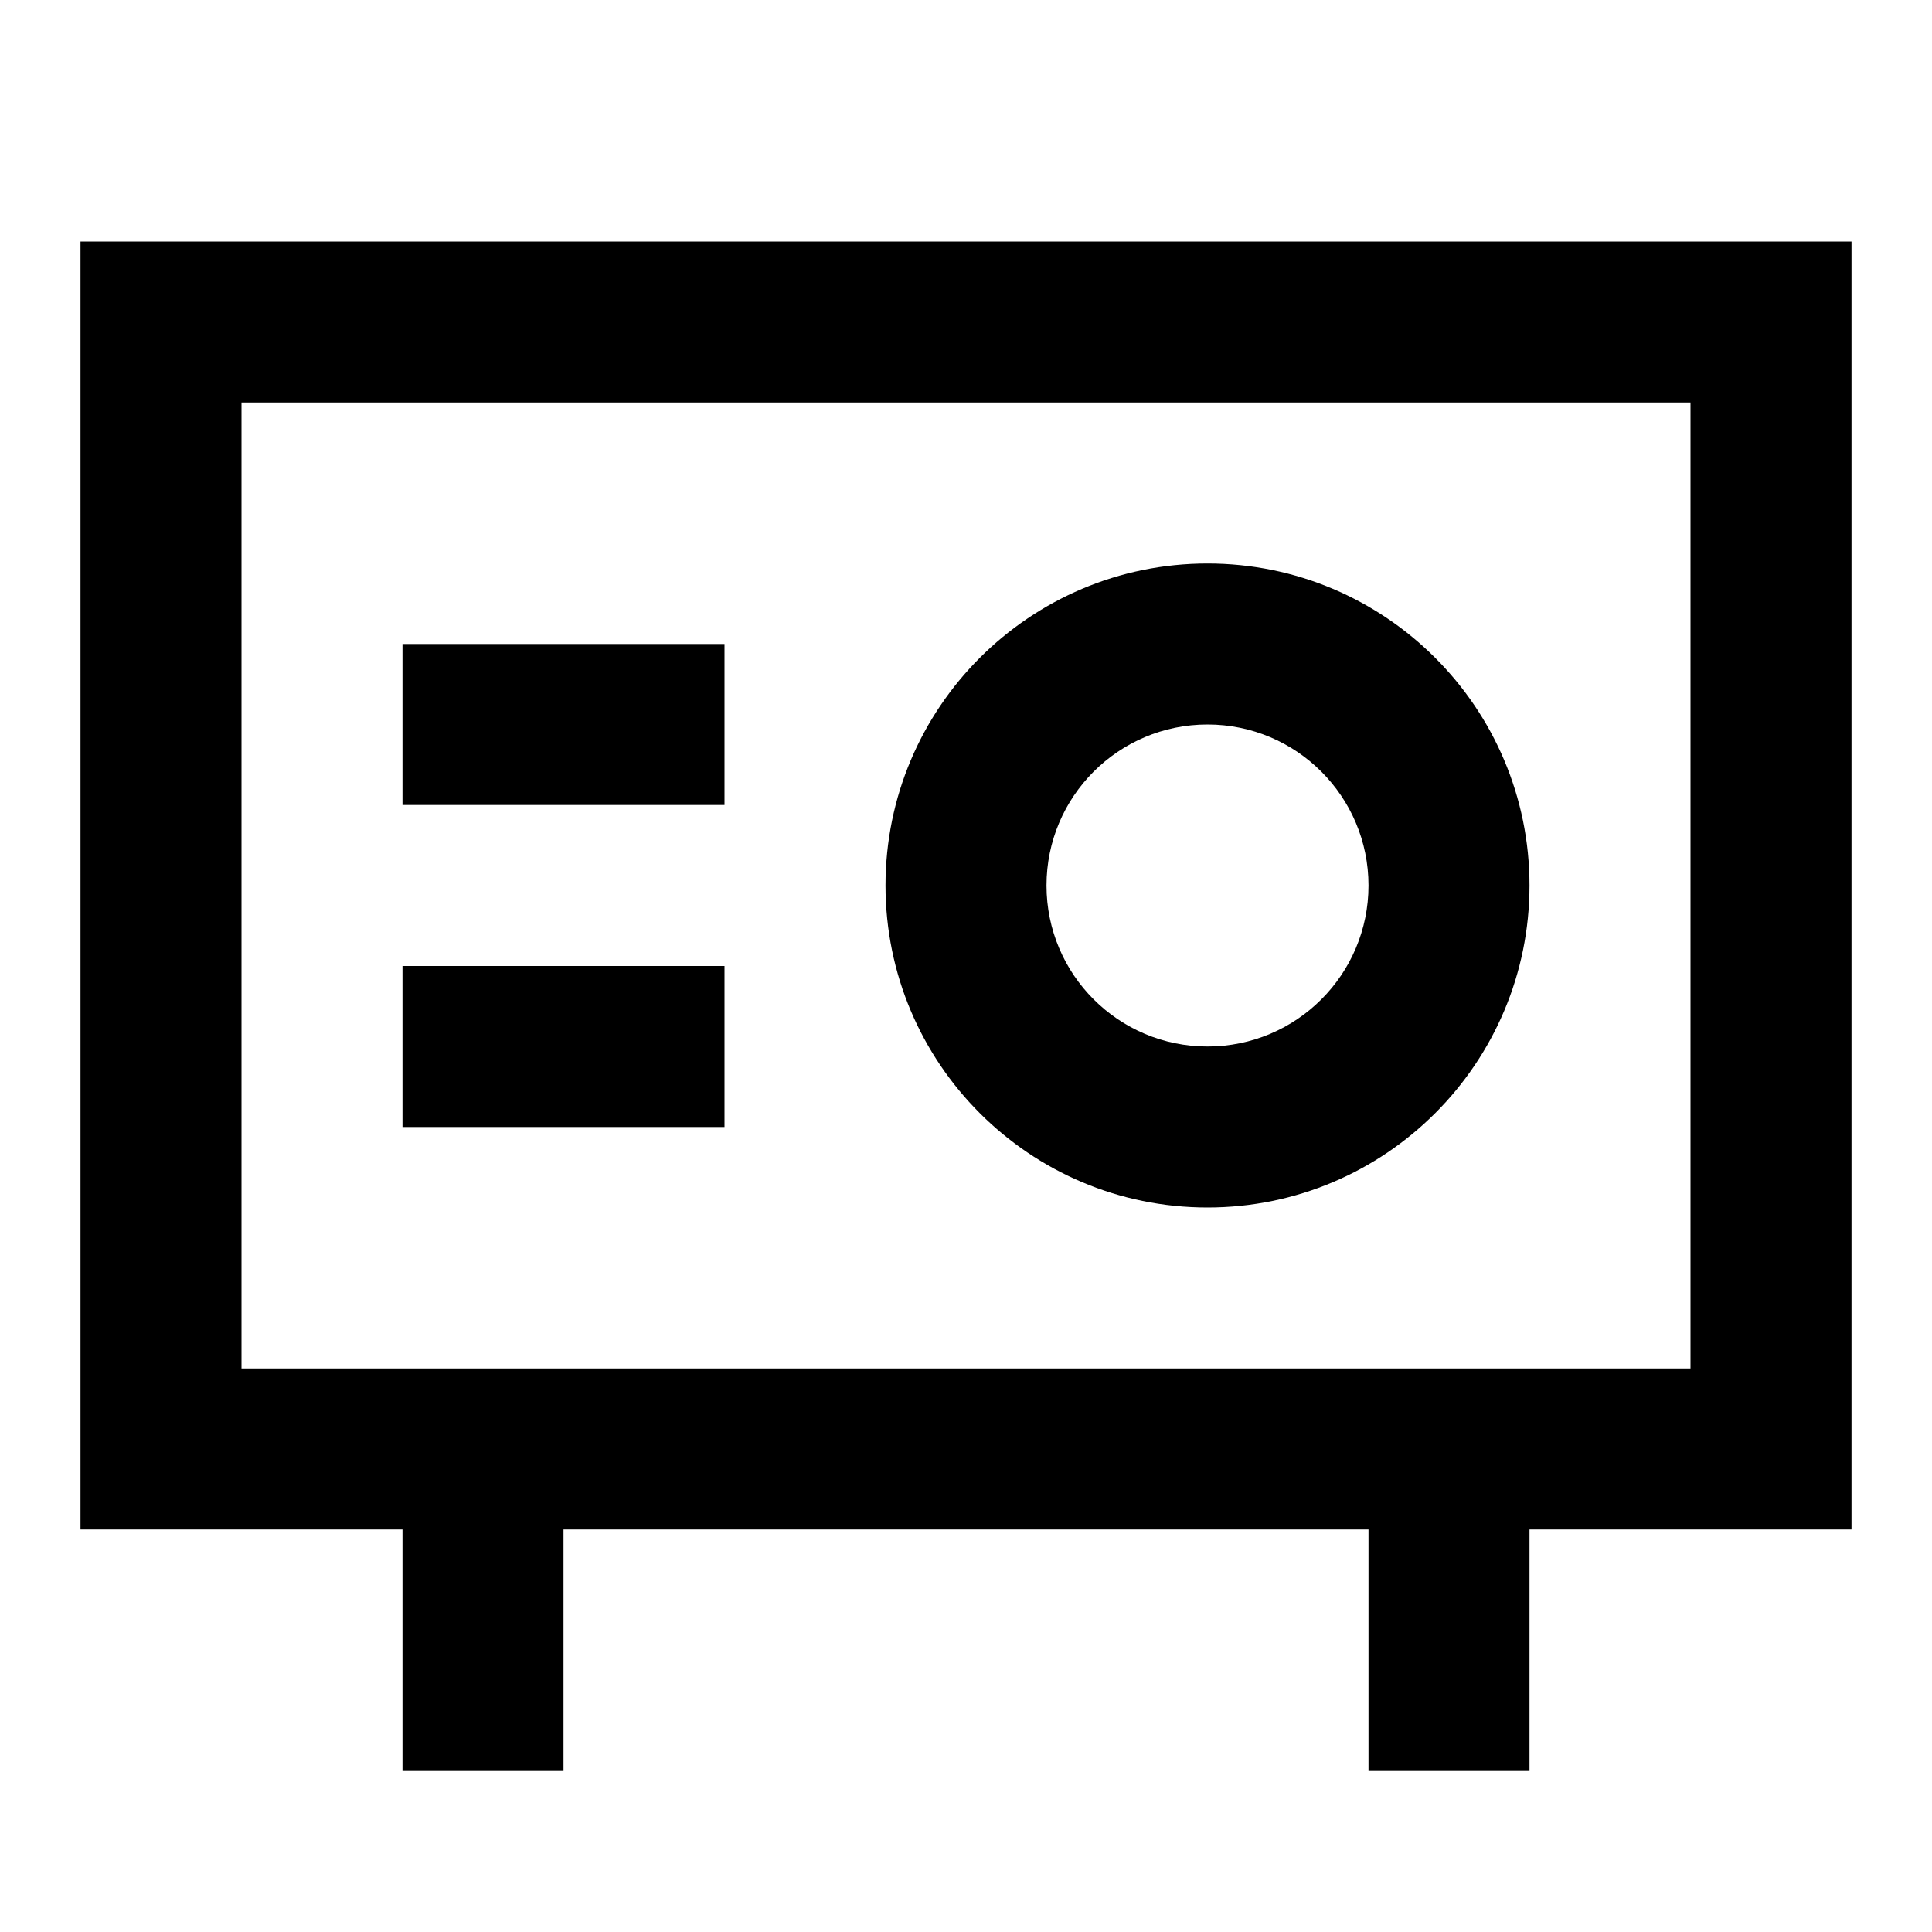 <svg width="24" height="24" viewBox="0 0 24 24" fill="none" xmlns="http://www.w3.org/2000/svg">
    <path
        d="M1 3L23 3V19H19V22H17V19H7V22H5V19H1L1 3ZM3 5L3 17H21V5L3 5ZM15 9C13.895 9 13 9.895 13 11C13 12.105 13.895 13 15 13C16.105 13 17 12.105 17 11C17 9.895 16.105 9 15 9ZM11 11C11 8.791 12.791 7 15 7C17.209 7 19 8.791 19 11C19 13.209 17.209 15 15 15C12.791 15 11 13.209 11 11ZM5 8H9V10H5V8ZM5 12H9V14H5V12Z"
        fill="black" />
</svg>